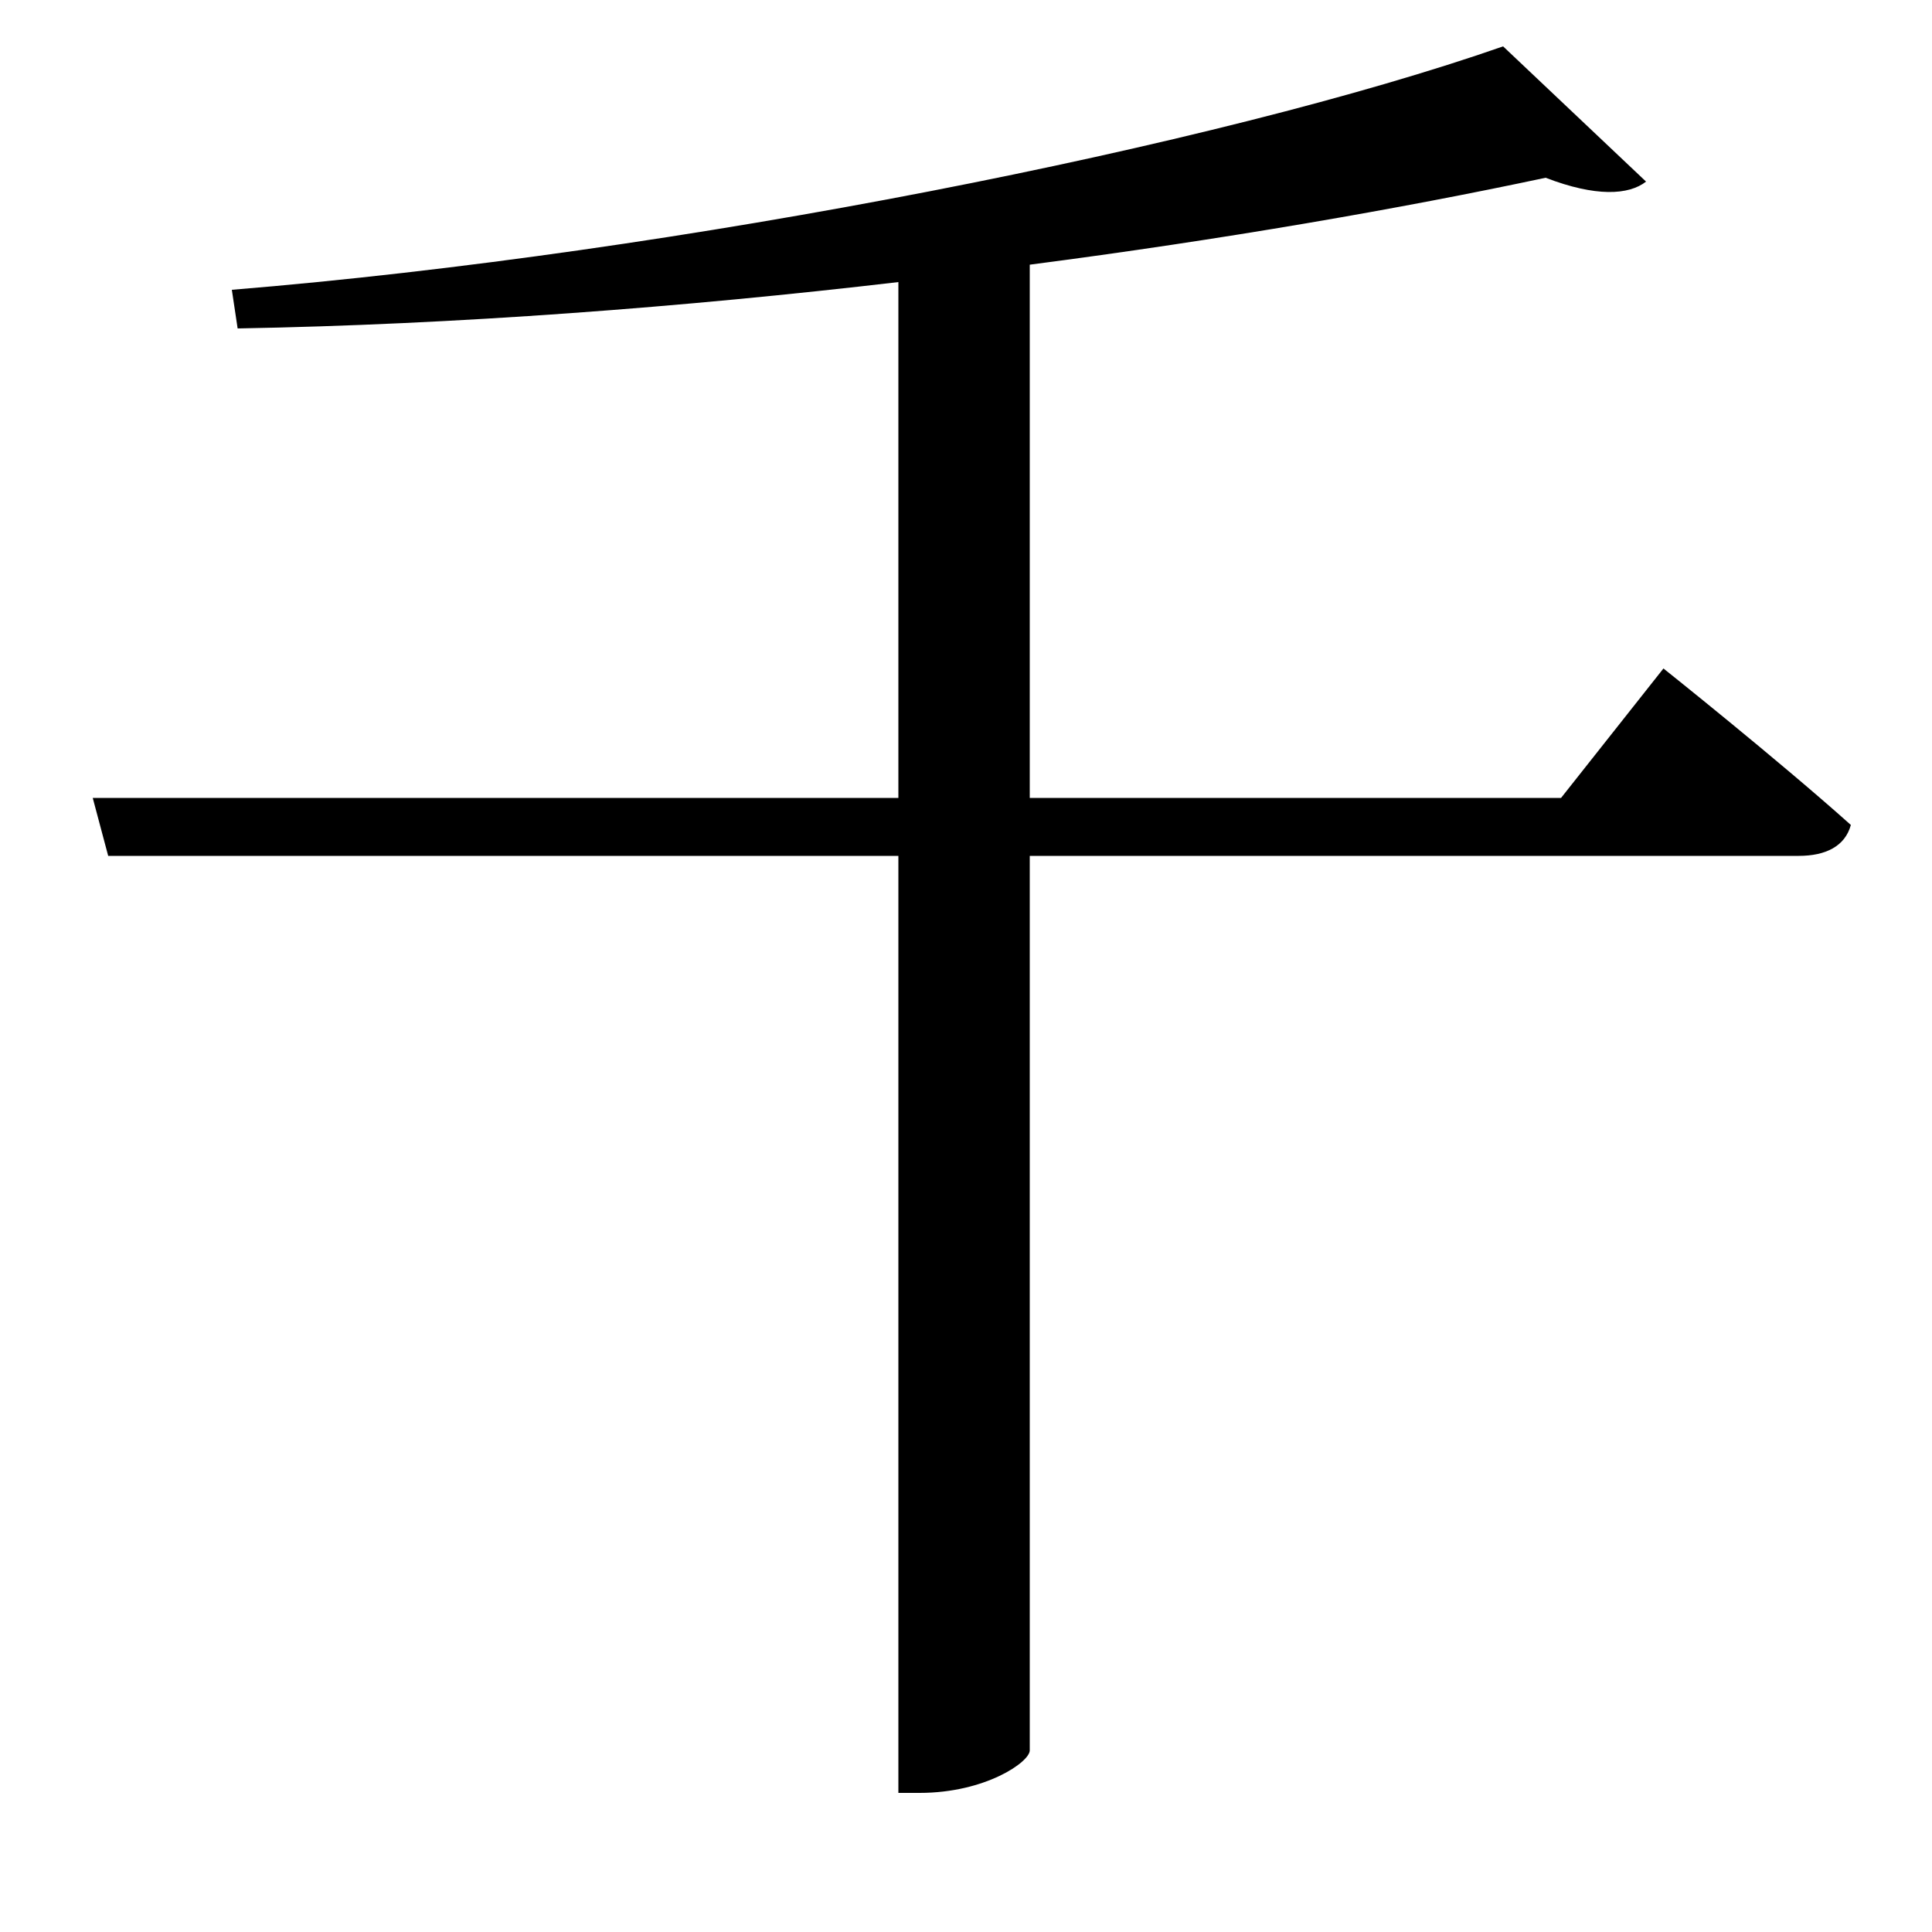 <svg xmlns="http://www.w3.org/2000/svg"
    viewBox="0 0 1000 1000">
  <!--
© 2017-2023 Adobe (http://www.adobe.com/).
Noto is a trademark of Google Inc.
This Font Software is licensed under the SIL Open Font License, Version 1.1. This Font Software is distributed on an "AS IS" BASIS, WITHOUT WARRANTIES OR CONDITIONS OF ANY KIND, either express or implied. See the SIL Open Font License for the specific language, permissions and limitations governing your use of this Font Software.
http://scripts.sil.org/OFL
  -->
<path d="M861 346L808 413 533 413 533 137C633 124 725 108 800 92 826 102 843 101 852 94L778 24C632 75 352 131 120 150L123 170C236 168 354 159 465 146L465 413 48 413 56 443 465 443 465 928 476 928C510 928 533 912 533 906L533 443 931 443C945 443 955 438 958 427 920 393 861 346 861 346Z"/>
</svg>